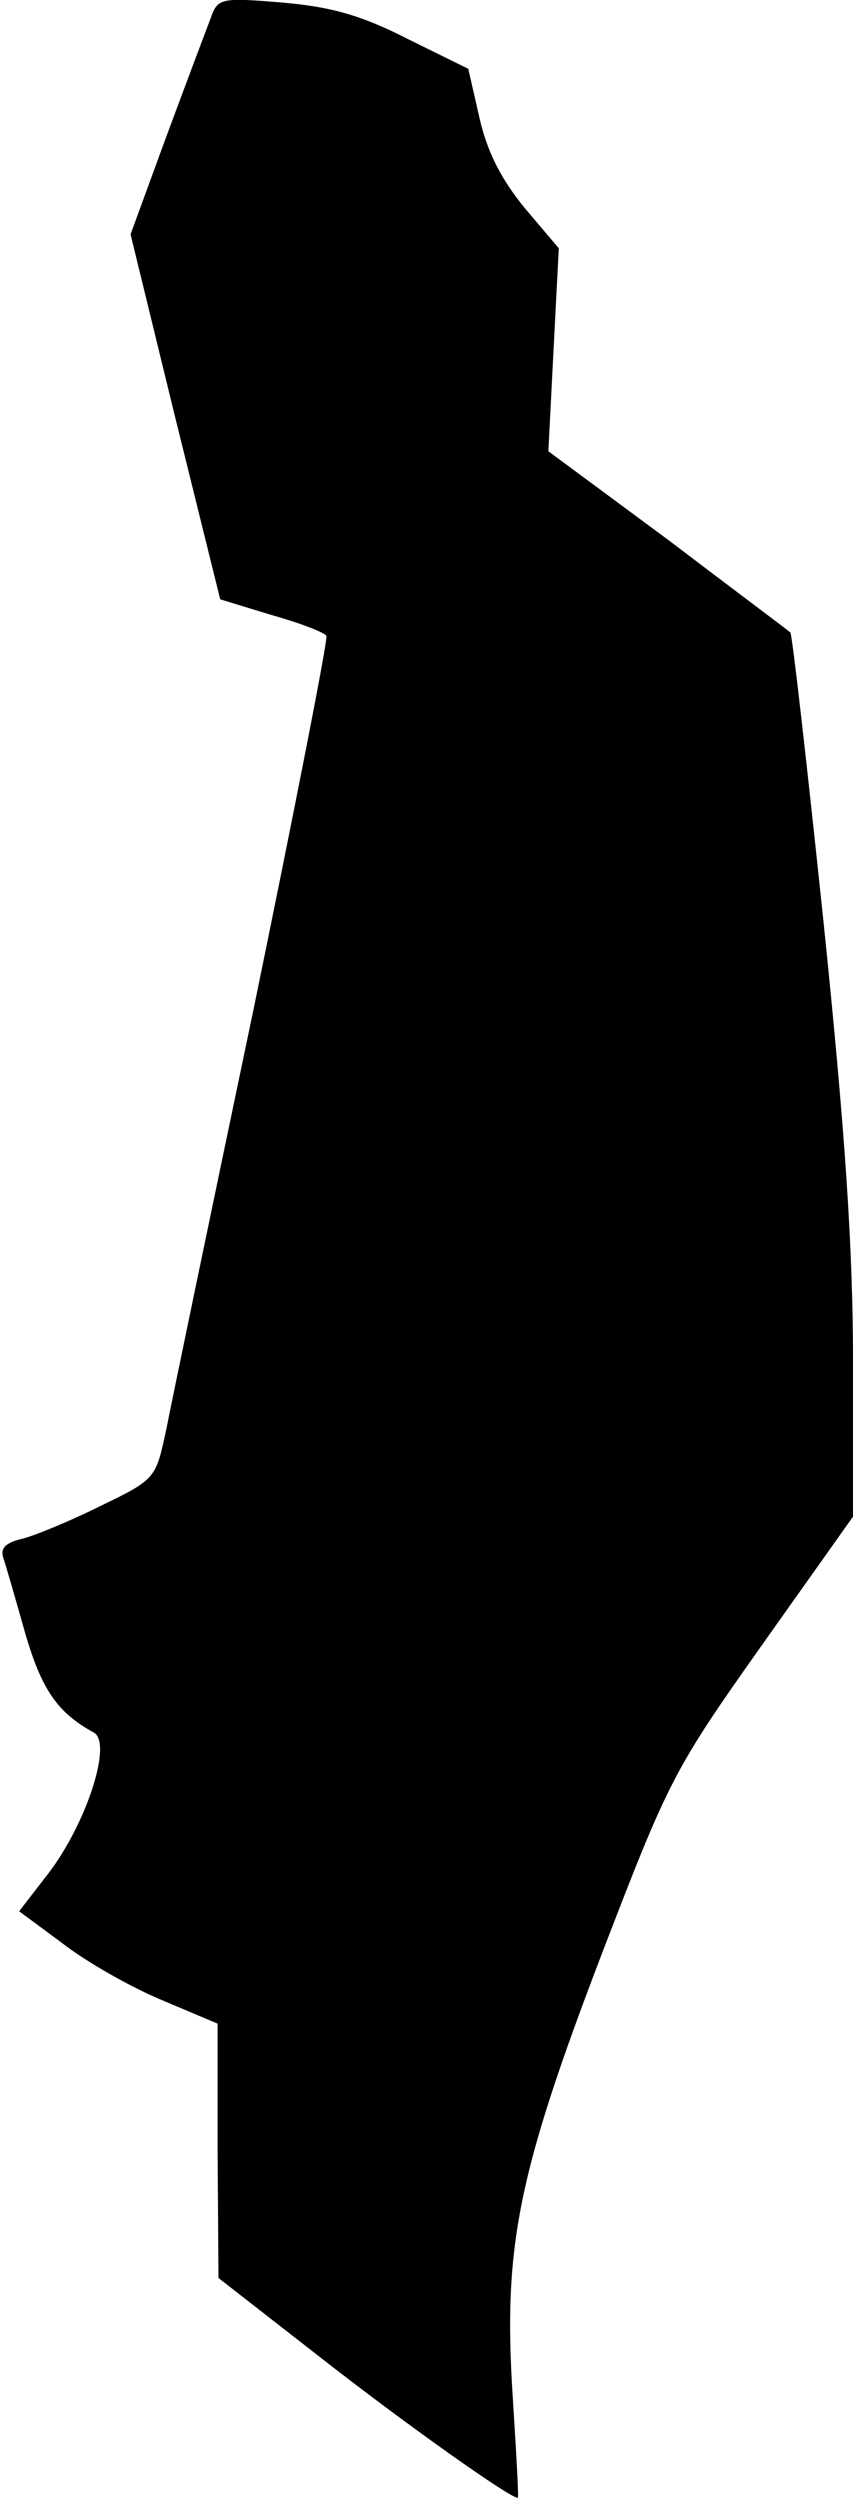 <?xml version="1.0" standalone="no"?>
<!DOCTYPE svg PUBLIC "-//W3C//DTD SVG 20010904//EN"
 "http://www.w3.org/TR/2001/REC-SVG-20010904/DTD/svg10.dtd">
<svg version="1.0" xmlns="http://www.w3.org/2000/svg"
 width="98pt" height="287pt" viewBox="0 0 98 287"
 preserveAspectRatio="xMidYMid meet">
<g transform="translate(0,287) scale(0.1,-0.1)"
fill="#000000" stroke="none">
<path fill="#000000" stroke="none" d="M242 2849 c-5 -13 -28 -74 -51 -136
l-41 -112 51 -209 52 -210 59 -18 c32 -9 61 -20 63 -24 2 -3 -36 -197 -84
-430 -49 -234 -94 -450 -100 -481 -12 -56 -12 -57 -74 -87 -34 -17 -75 -34
-90 -38 -21 -5 -27 -11 -23 -23 3 -9 14 -47 25 -86 19 -65 37 -91 79 -114 21
-12 -8 -103 -52 -161 l-34 -44 50 -37 c27 -21 78 -50 114 -65 l64 -27 0 -146
1 -146 113 -88 c102 -80 228 -169 231 -164 1 1 -2 54 -6 117 -11 171 6 255
102 506 77 200 82 211 184 355 l105 148 0 178 c0 131 -9 264 -34 506 -19 181
-36 330 -38 331 -2 2 -65 49 -140 106 l-138 102 6 117 6 116 -39 46 c-27 33
-43 64 -52 103 l-13 57 -69 34 c-53 27 -87 37 -144 42 -72 6 -75 5 -83 -18z"/>
</g>
</svg>
